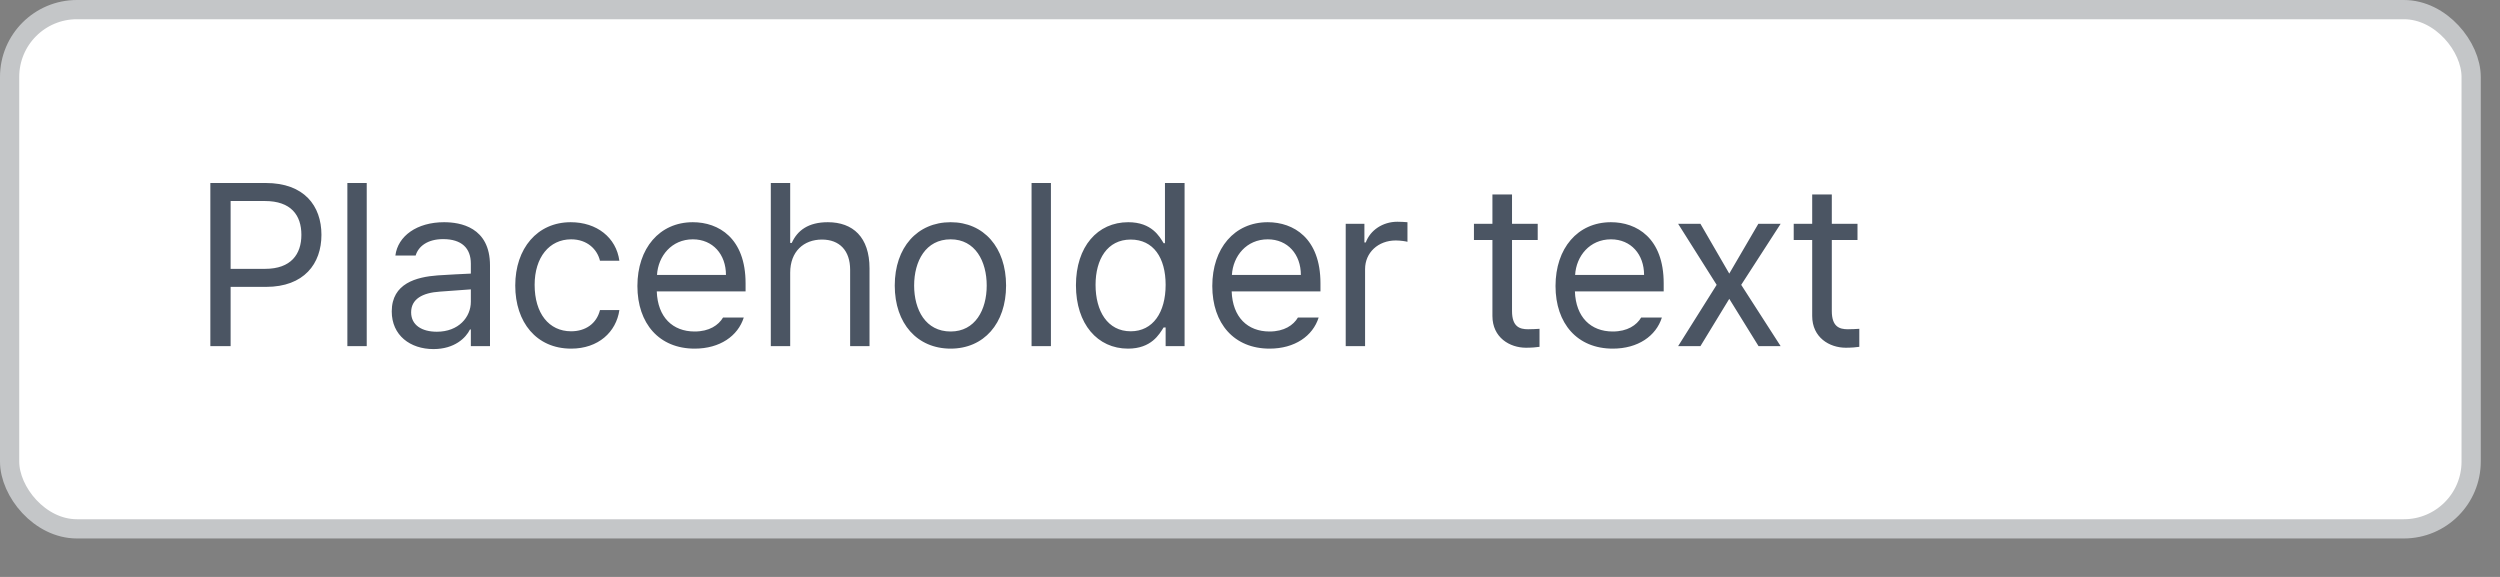 <svg width="130" height="30" viewBox="0 0 130 30" fill="none" xmlns="http://www.w3.org/2000/svg">
<rect x="0" y="0" width="130" height="30" fill="#808080" stroke="none"/>
<rect x="0.5" y="0.5" width="128" height="27" rx="3.5" fill="white"/>
<path d="M10.938 18V9.516H13.82C15.813 9.516 16.715 10.699 16.715 12.211C16.715 13.711 15.813 14.918 13.832 14.918H11.992V18H10.938ZM11.992 13.98H13.785C15.133 13.98 15.672 13.219 15.672 12.211C15.672 11.191 15.133 10.453 13.774 10.453H11.992V13.98ZM19.07 9.516V18H18.063V9.516H19.07ZM20.371 16.195C20.371 14.73 21.66 14.402 22.762 14.32C23.166 14.291 24.197 14.238 24.484 14.227V13.711C24.484 12.902 24.004 12.434 23.043 12.434C22.234 12.434 21.754 12.809 21.613 13.289H20.559C20.688 12.27 21.684 11.555 23.09 11.555C23.922 11.555 25.48 11.801 25.48 13.805V18H24.484V17.133H24.438C24.227 17.566 23.641 18.152 22.539 18.152C21.332 18.152 20.371 17.438 20.371 16.195ZM21.379 16.242C21.379 16.91 21.942 17.25 22.715 17.25C23.852 17.25 24.484 16.488 24.484 15.691V15.047C24.186 15.07 23.184 15.146 22.879 15.164C21.965 15.223 21.379 15.551 21.379 16.242ZM29.699 18.129C27.895 18.129 26.793 16.758 26.793 14.848C26.793 12.914 27.942 11.555 29.676 11.555C31.035 11.555 32.043 12.352 32.207 13.559H31.199C31.059 12.973 30.543 12.445 29.699 12.445C28.563 12.445 27.801 13.383 27.801 14.812C27.801 16.289 28.539 17.227 29.699 17.227C30.449 17.227 31.023 16.828 31.199 16.125H32.207C32.043 17.262 31.117 18.129 29.699 18.129ZM36.121 18.129C34.281 18.129 33.145 16.828 33.145 14.871C33.145 12.914 34.293 11.555 36.027 11.555C37.363 11.555 38.77 12.375 38.77 14.73V15.152H34.152C34.199 16.5 34.984 17.238 36.121 17.238C36.883 17.238 37.363 16.91 37.598 16.512H38.676C38.371 17.473 37.434 18.129 36.121 18.129ZM34.164 14.297H37.75C37.75 13.23 37.07 12.445 36.027 12.445C34.926 12.445 34.223 13.312 34.164 14.297ZM41.09 14.18V18H40.082V9.516H41.09V12.633H41.172C41.465 11.977 42.039 11.555 43.047 11.555C44.348 11.555 45.215 12.328 45.215 13.957V18H44.207V14.027C44.207 13.031 43.656 12.457 42.742 12.457C41.793 12.457 41.09 13.078 41.09 14.18ZM49.434 18.129C47.699 18.129 46.527 16.828 46.527 14.848C46.527 12.867 47.699 11.555 49.434 11.555C51.156 11.555 52.316 12.867 52.316 14.848C52.316 16.828 51.156 18.129 49.434 18.129ZM49.434 17.238C50.711 17.238 51.309 16.113 51.309 14.848C51.309 13.582 50.711 12.445 49.434 12.445C48.133 12.445 47.535 13.582 47.535 14.848C47.535 16.113 48.133 17.238 49.434 17.238ZM54.648 9.516V18H53.641V9.516H54.648ZM58.656 18.129C57.074 18.129 55.949 16.852 55.949 14.836C55.949 12.82 57.074 11.555 58.668 11.555C59.898 11.555 60.297 12.305 60.508 12.645H60.578V9.516H61.598V18H60.613V17.027H60.508C60.285 17.379 59.875 18.129 58.656 18.129ZM58.797 17.227C59.957 17.227 60.613 16.242 60.613 14.812C60.613 13.406 59.98 12.457 58.797 12.457C57.578 12.457 56.969 13.488 56.969 14.812C56.969 16.172 57.59 17.227 58.797 17.227ZM66.016 18.129C64.176 18.129 63.039 16.828 63.039 14.871C63.039 12.914 64.188 11.555 65.922 11.555C67.258 11.555 68.664 12.375 68.664 14.73V15.152H64.047C64.094 16.5 64.879 17.238 66.016 17.238C66.777 17.238 67.258 16.91 67.492 16.512H68.57C68.266 17.473 67.328 18.129 66.016 18.129ZM64.059 14.297H67.645C67.645 13.23 66.965 12.445 65.922 12.445C64.82 12.445 64.117 13.312 64.059 14.297ZM69.977 18V11.637H70.949V12.609H71.02C71.254 11.965 71.91 11.531 72.66 11.531C72.813 11.531 73.07 11.543 73.188 11.555V12.574C73.117 12.551 72.836 12.504 72.578 12.504C71.664 12.504 70.984 13.137 70.984 13.992V18H69.977ZM79.961 11.637V12.48H78.625V16.172C78.625 16.992 79.023 17.121 79.457 17.121C79.645 17.121 79.902 17.109 80.055 17.098V18.035C79.902 18.059 79.645 18.082 79.352 18.082C78.508 18.082 77.606 17.555 77.606 16.43V12.48H76.645V11.637H77.606V10.113H78.625V11.637H79.961ZM83.863 18.129C82.023 18.129 80.887 16.828 80.887 14.871C80.887 12.914 82.035 11.555 83.77 11.555C85.106 11.555 86.512 12.375 86.512 14.73V15.152H81.895C81.942 16.5 82.727 17.238 83.863 17.238C84.625 17.238 85.106 16.91 85.34 16.512H86.418C86.113 17.473 85.176 18.129 83.863 18.129ZM81.906 14.297H85.492C85.492 13.23 84.813 12.445 83.77 12.445C82.668 12.445 81.965 13.312 81.906 14.297ZM88.422 11.637L89.922 14.227L91.434 11.637H92.594L90.543 14.812L92.594 18H91.445L89.922 15.539L88.422 18H87.262L89.266 14.812L87.262 11.637H88.422ZM96.59 11.637V12.48H95.254V16.172C95.254 16.992 95.652 17.121 96.086 17.121C96.273 17.121 96.531 17.109 96.684 17.098V18.035C96.531 18.059 96.273 18.082 95.981 18.082C95.137 18.082 94.234 17.555 94.234 16.43V12.48H93.273V11.637H94.234V10.113H95.254V11.637H96.59Z" fill="#4B5563"/>
<rect x="0.5" y="0.5" width="128" height="27" rx="3.5" stroke="#C4C6C8"/>
</svg>
